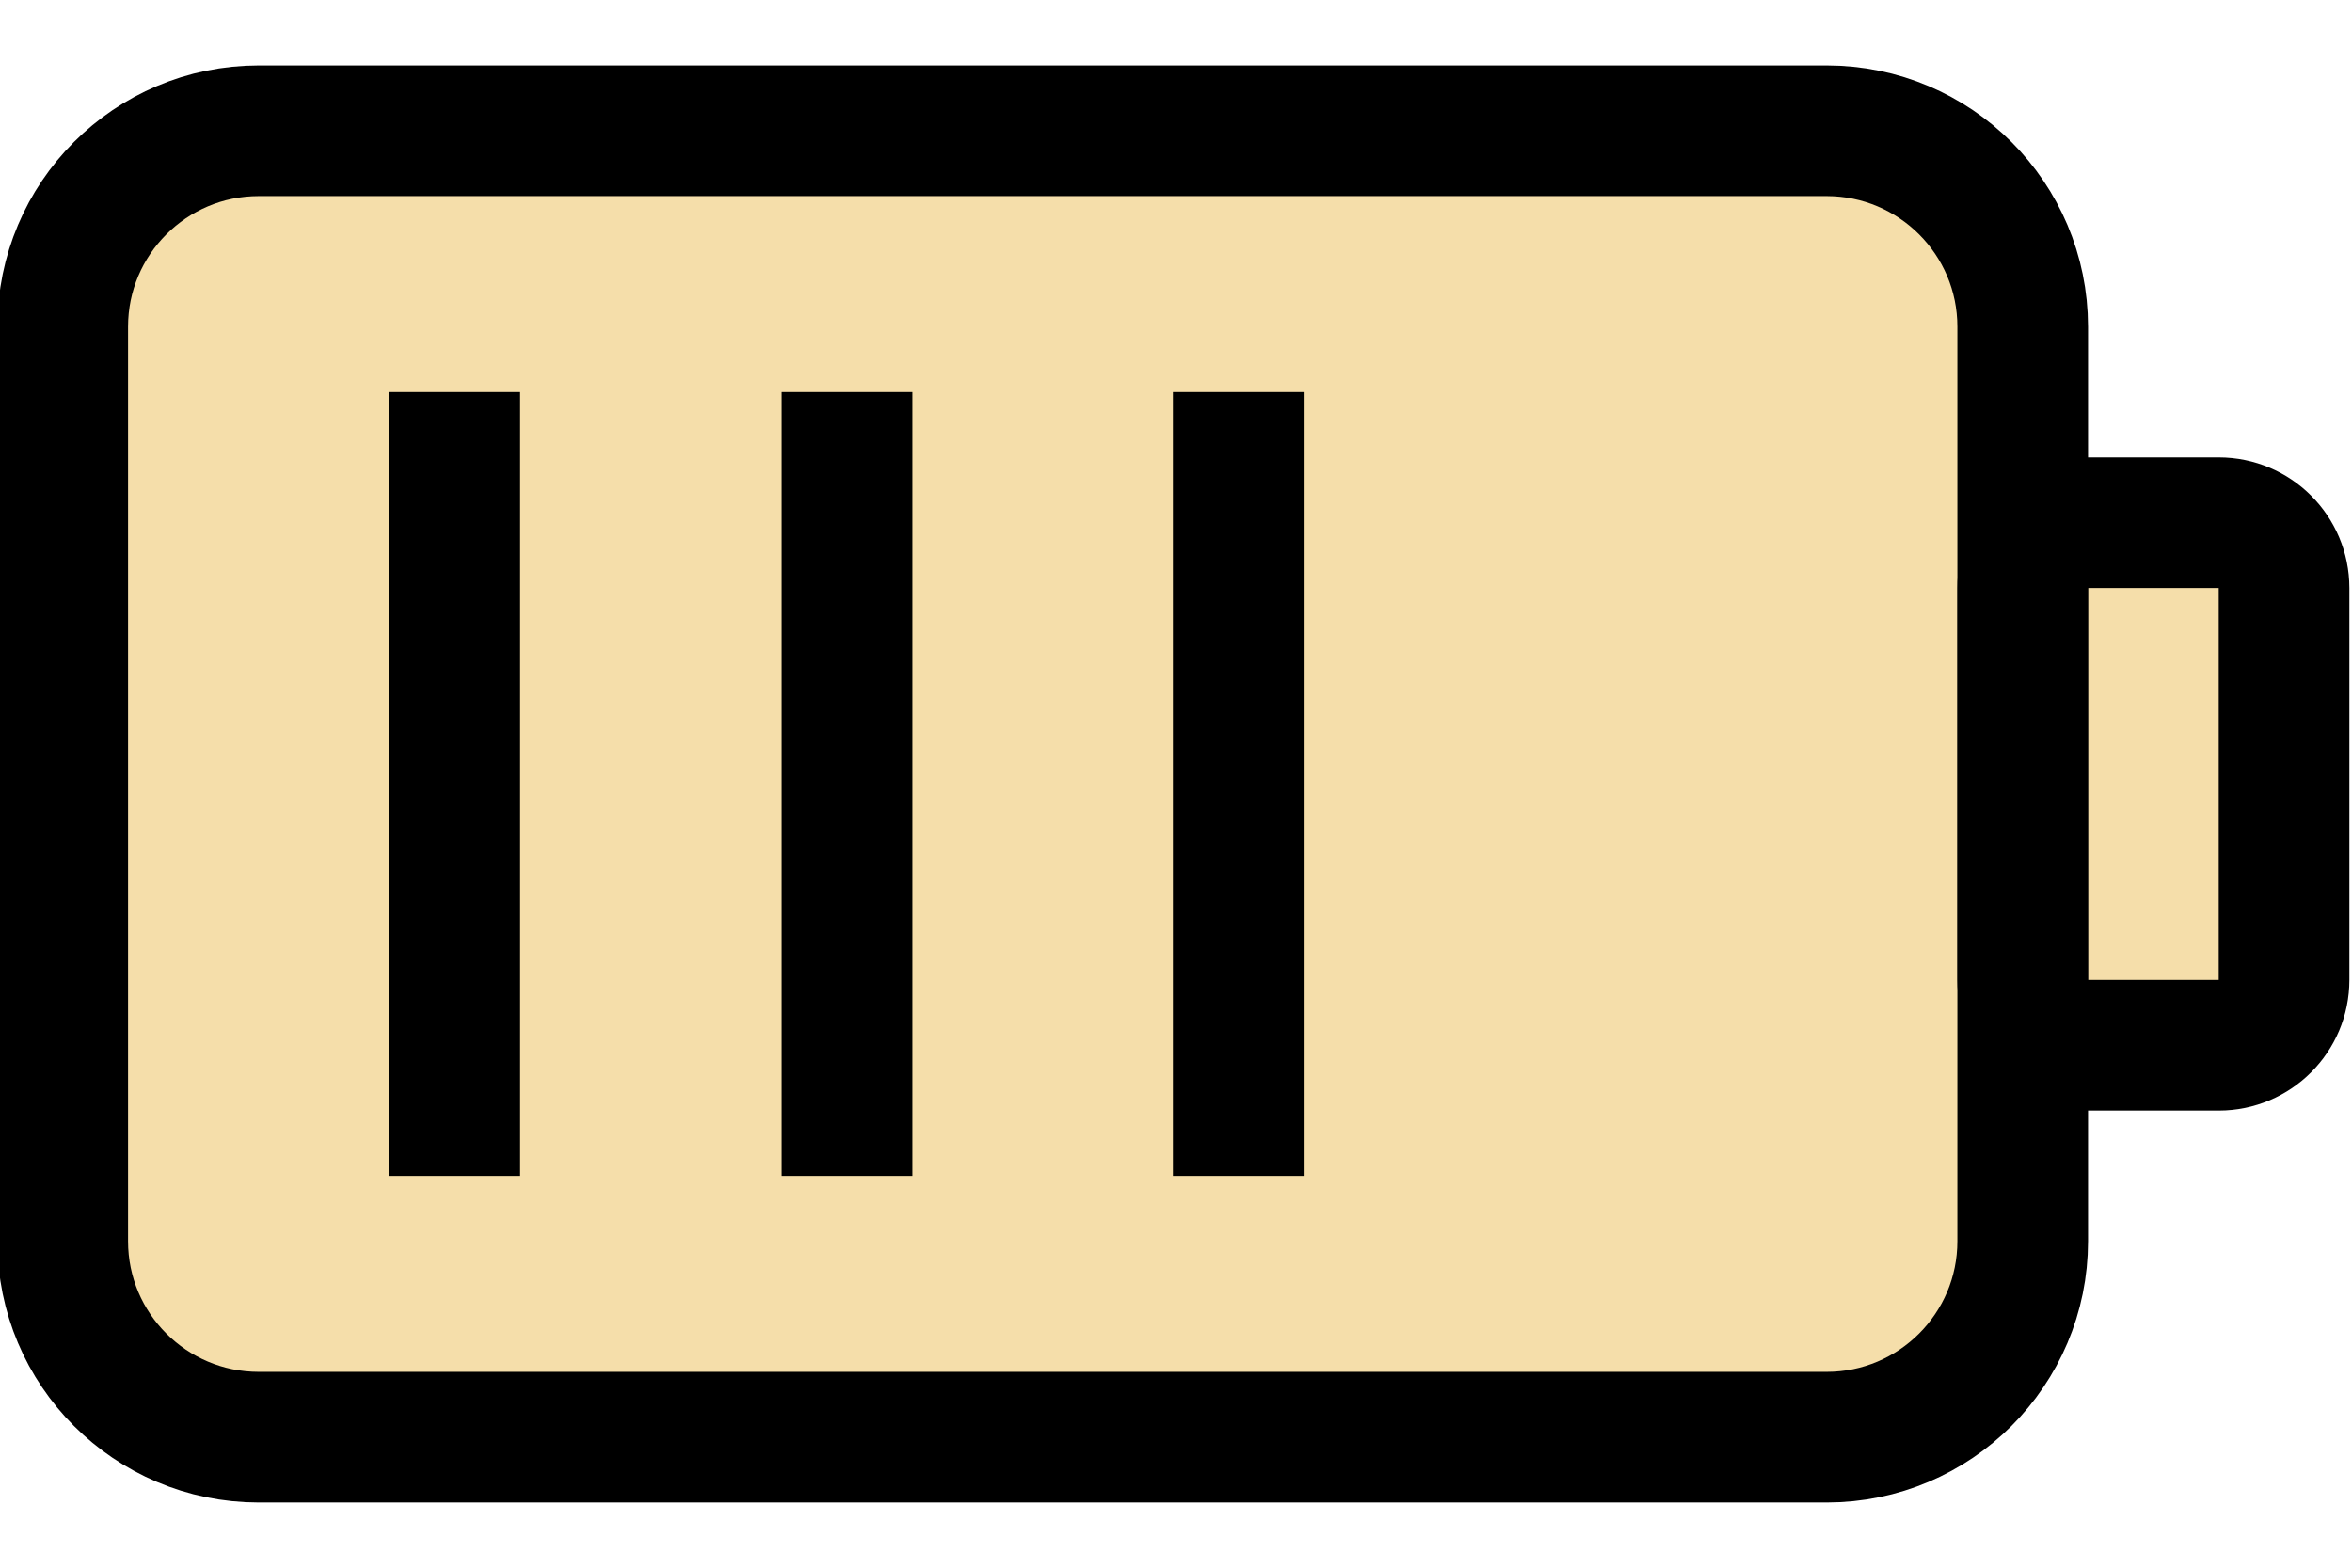 <?xml version="1.0" encoding="UTF-8" standalone="no"?>
<!DOCTYPE svg PUBLIC "-//W3C//DTD SVG 1.1//EN" "http://www.w3.org/Graphics/SVG/1.1/DTD/svg11.dtd">
<svg width="100%" height="100%" viewBox="0 0 18 12" version="1.1" xmlns="http://www.w3.org/2000/svg" xmlns:xlink="http://www.w3.org/1999/xlink" xml:space="preserve" xmlns:serif="http://www.serif.com/" style="fill-rule:evenodd;clip-rule:evenodd;stroke-miterlimit:10;">
    <g transform="matrix(0.704,0,0,1.056,-9.942,-25.006)">
        <rect x="15.276" y="24.932" width="20.34" height="9.03" style="fill:rgb(245,222,170);"/>
    </g>
    <g transform="matrix(0.704,0,0,0.439,-7.794,-6.886)">
        <rect x="15.276" y="24.932" width="20.34" height="9.03" style="fill:rgb(245,222,170);"/>
    </g>
    <g transform="matrix(1,0,0,1,-99.52,-5.999)">
        <g transform="matrix(1,0,0,1,-10,-10)">
            <path d="M125,18.5C125,17.672 124.328,17 123.5,17L111.5,17C110.672,17 110,17.672 110,18.5L110,25.5C110,26.328 110.672,27 111.5,27L123.5,27C124.328,27 125,26.328 125,25.5L125,18.5Z" style="fill:none;stroke:black;stroke-width:1px;"/>
        </g>
        <g transform="matrix(1,0,0,1,-10,-10)">
            <clipPath id="_clip1">
                <rect x="9" y="9" width="122" height="57"/>
            </clipPath>
            <g clip-path="url(#_clip1)">
                <path d="M127,20.5C127,20.224 126.776,20 126.5,20L125.5,20C125.224,20 125,20.224 125,20.5L125,23.5C125,23.776 125.224,24 125.5,24L126.5,24C126.776,24 127,23.776 127,23.5L127,20.5Z" style="fill:none;stroke:black;stroke-width:1px;"/>
            </g>
        </g>
        <g transform="matrix(1,0,0,1,-10,-10)">
            <path d="M113,19L113,25M116,19L116,25M119,19L119,25" style="fill:none;stroke:black;stroke-width:1px;"/>
        </g>
    </g>
    <g transform="matrix(1,0,0,1,-17.287,-23.934)">
        <rect x="15.276" y="24.932" width="20.34" height="9.03" style="fill:none;"/>
    </g>
</svg>
